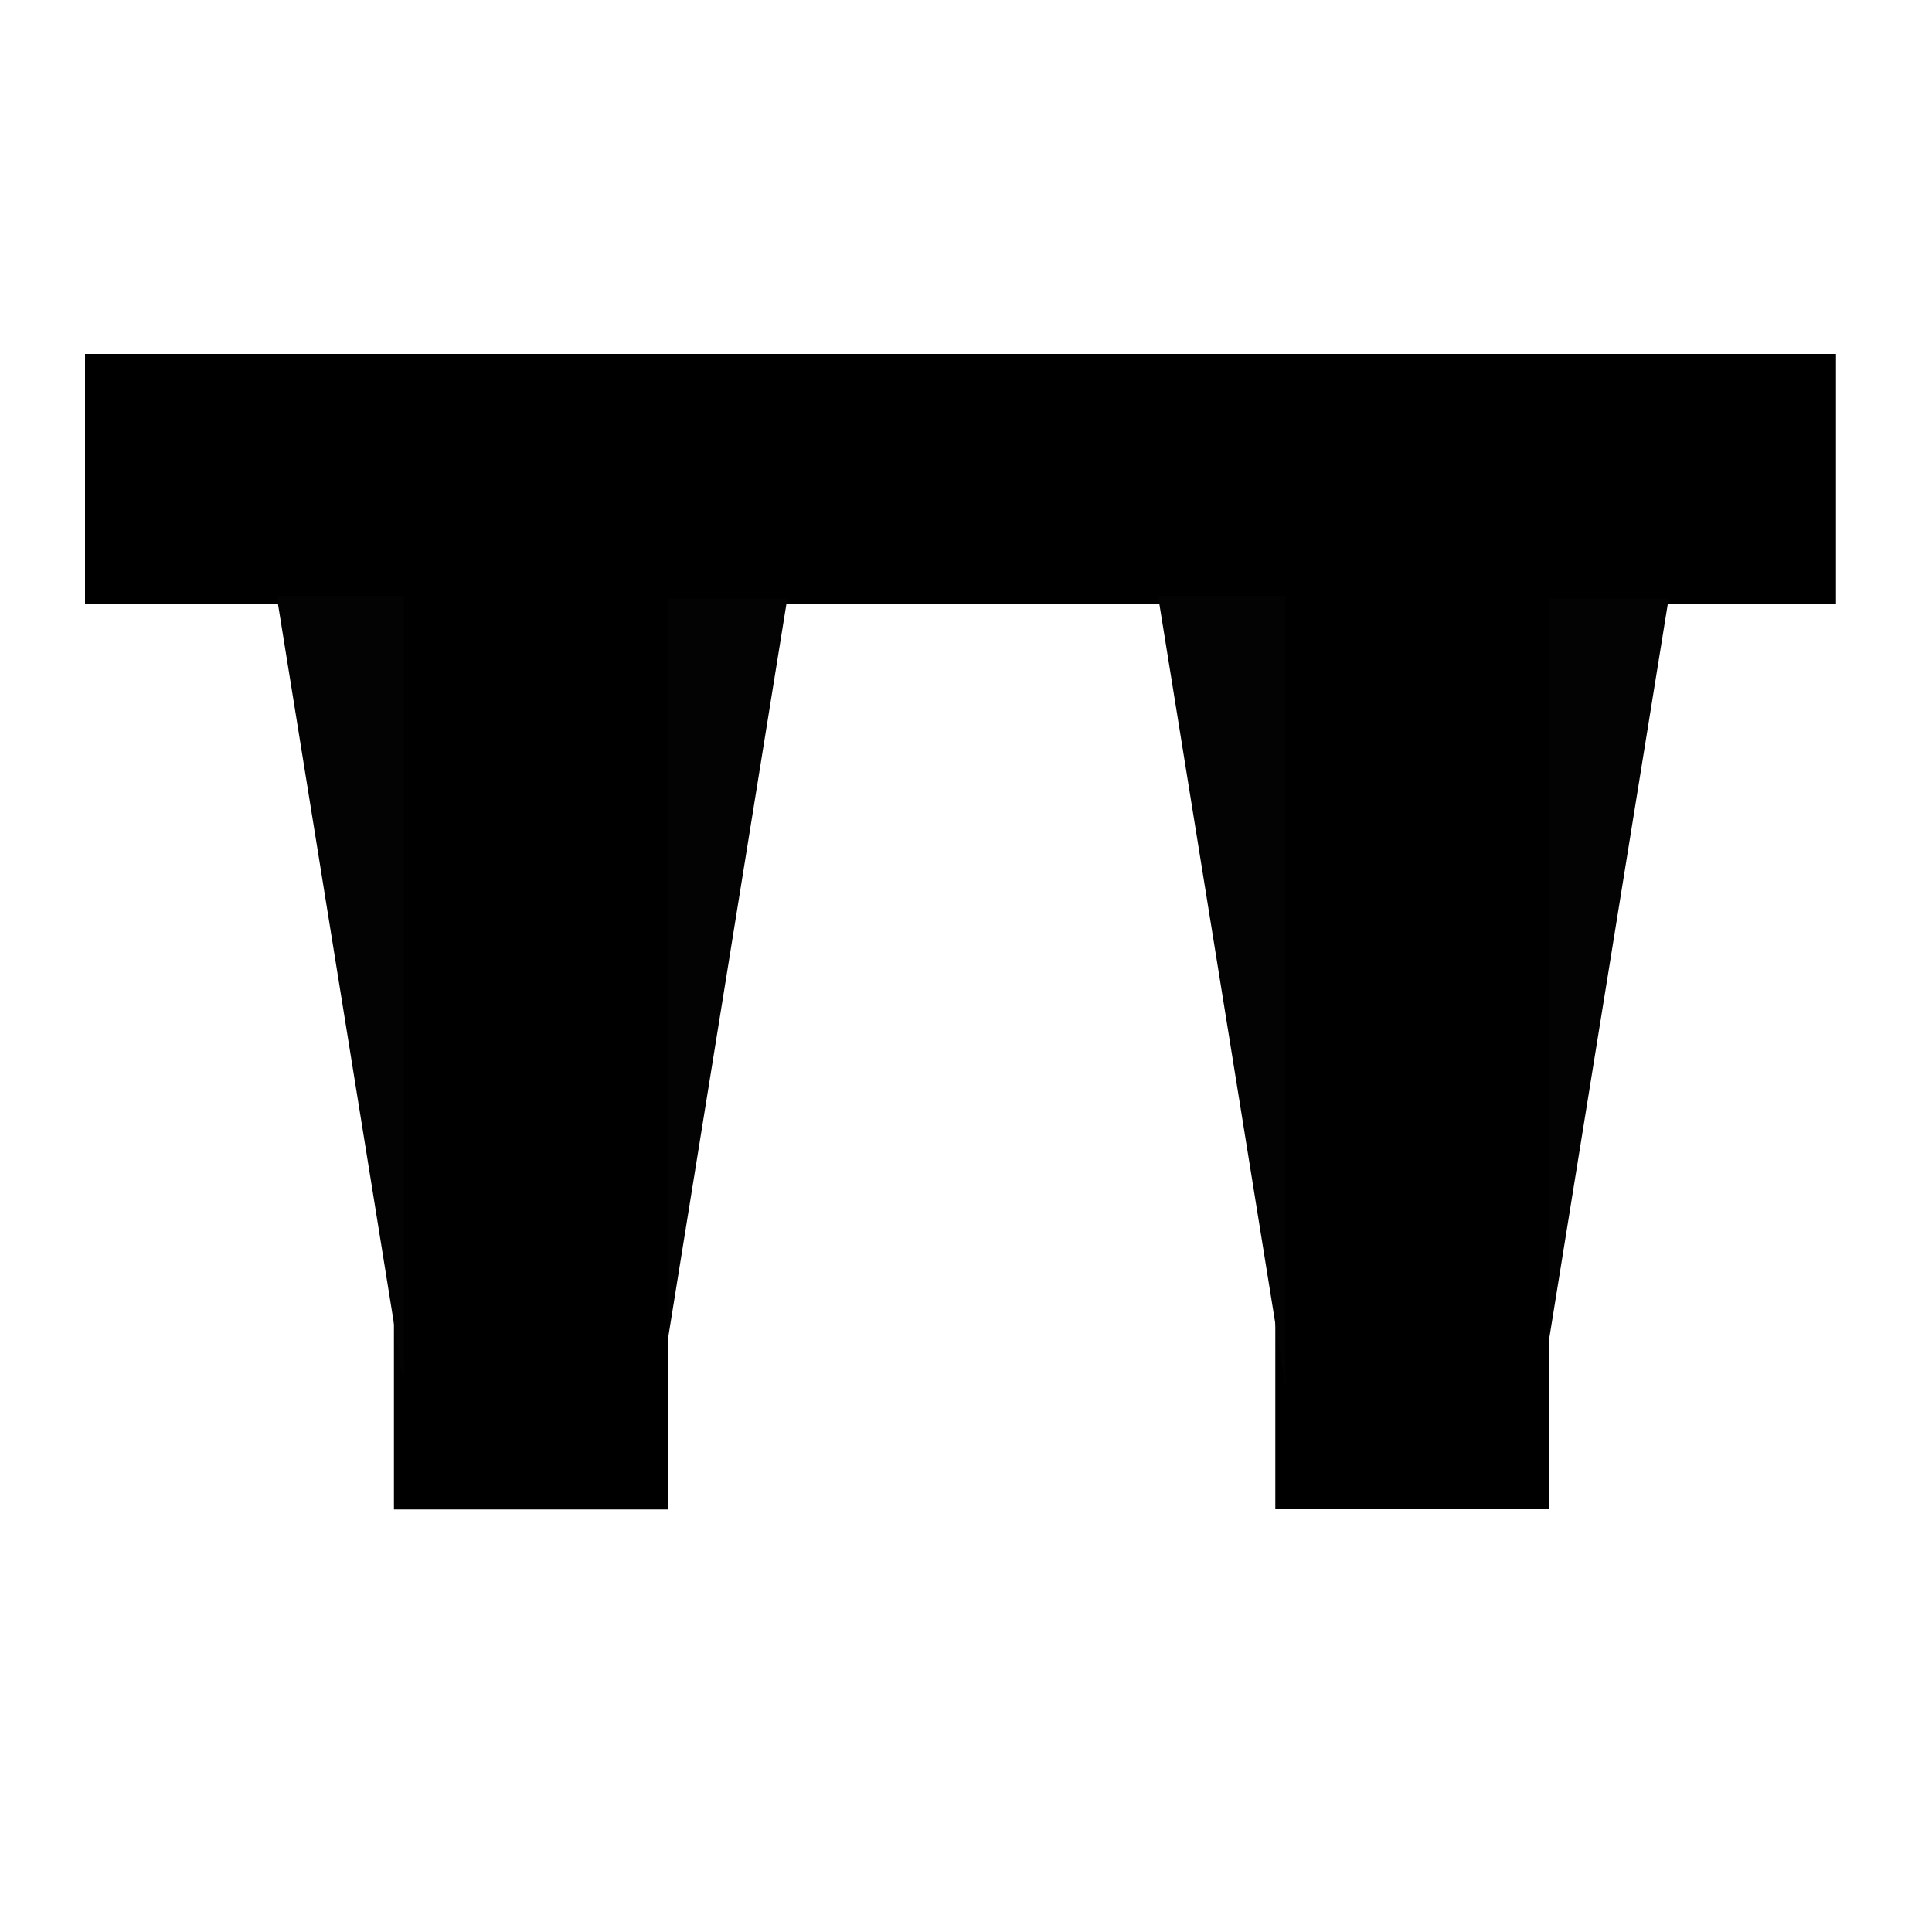 <?xml version="1.0" encoding="UTF-8" standalone="no"?>
<!DOCTYPE svg PUBLIC "-//W3C//DTD SVG 1.1//EN" "http://www.w3.org/Graphics/SVG/1.1/DTD/svg11.dtd">
<svg version="1.1" xmlns="http://www.w3.org/2000/svg" xmlns:xlink="http://www.w3.org/1999/xlink" preserveAspectRatio="xMidYMid meet" viewBox="0 0 100 100" width="100" height="100"><defs><path d="" id="a2jB3VxR2p"></path><path d="M4.4 18.32L95.03 18.32L95.03 31.25L4.4 31.25L4.4 18.32Z" id="c4JQEmTo6Q"></path><path d="M34.16 71.87L40.75 30.98L34.16 30.98L34.16 71.87Z" id="aAqB88irZ"></path><path d="M20.39 30.63L34.56 30.63L34.56 78.13L20.39 78.13L20.39 30.63Z" id="e1p5BhXgkA"></path><path d="M20.91 71.73L14.32 30.84L20.91 30.84L20.91 71.73Z" id="c8Sk8eXtX"></path><path d="M79.77 71.87L86.37 30.98L79.77 30.98L79.77 71.87Z" id="b7sbi1Fk89"></path><path d="M66.01 30.63L80.18 30.63L80.18 78.12L66.01 78.12L66.01 30.63Z" id="a4hFElux"></path><path d="M66.53 71.73L59.94 30.84L66.53 30.84L66.53 71.73Z" id="b6wVNiUID"></path></defs><g><g><g><g><use xlink:href="#a2jB3VxR2p" opacity="1" fill-opacity="0" stroke="#5ff3de" stroke-width="1" stroke-opacity="1"></use></g></g><g><use xlink:href="#c4JQEmTo6Q" opacity="1" fill="#000000" fill-opacity="1"></use></g><g><g><use xlink:href="#aAqB88irZ" opacity="1" fill="#030303" fill-opacity="1"></use></g><g><use xlink:href="#e1p5BhXgkA" opacity="1" fill="#000000" fill-opacity="1"></use></g><g><use xlink:href="#c8Sk8eXtX" opacity="1" fill="#030303" fill-opacity="1"></use></g></g><g><g><use xlink:href="#b7sbi1Fk89" opacity="1" fill="#030303" fill-opacity="1"></use></g><g><use xlink:href="#a4hFElux" opacity="1" fill="#000000" fill-opacity="1"></use></g><g><use xlink:href="#b6wVNiUID" opacity="1" fill="#030303" fill-opacity="1"></use></g></g></g></g></svg>
